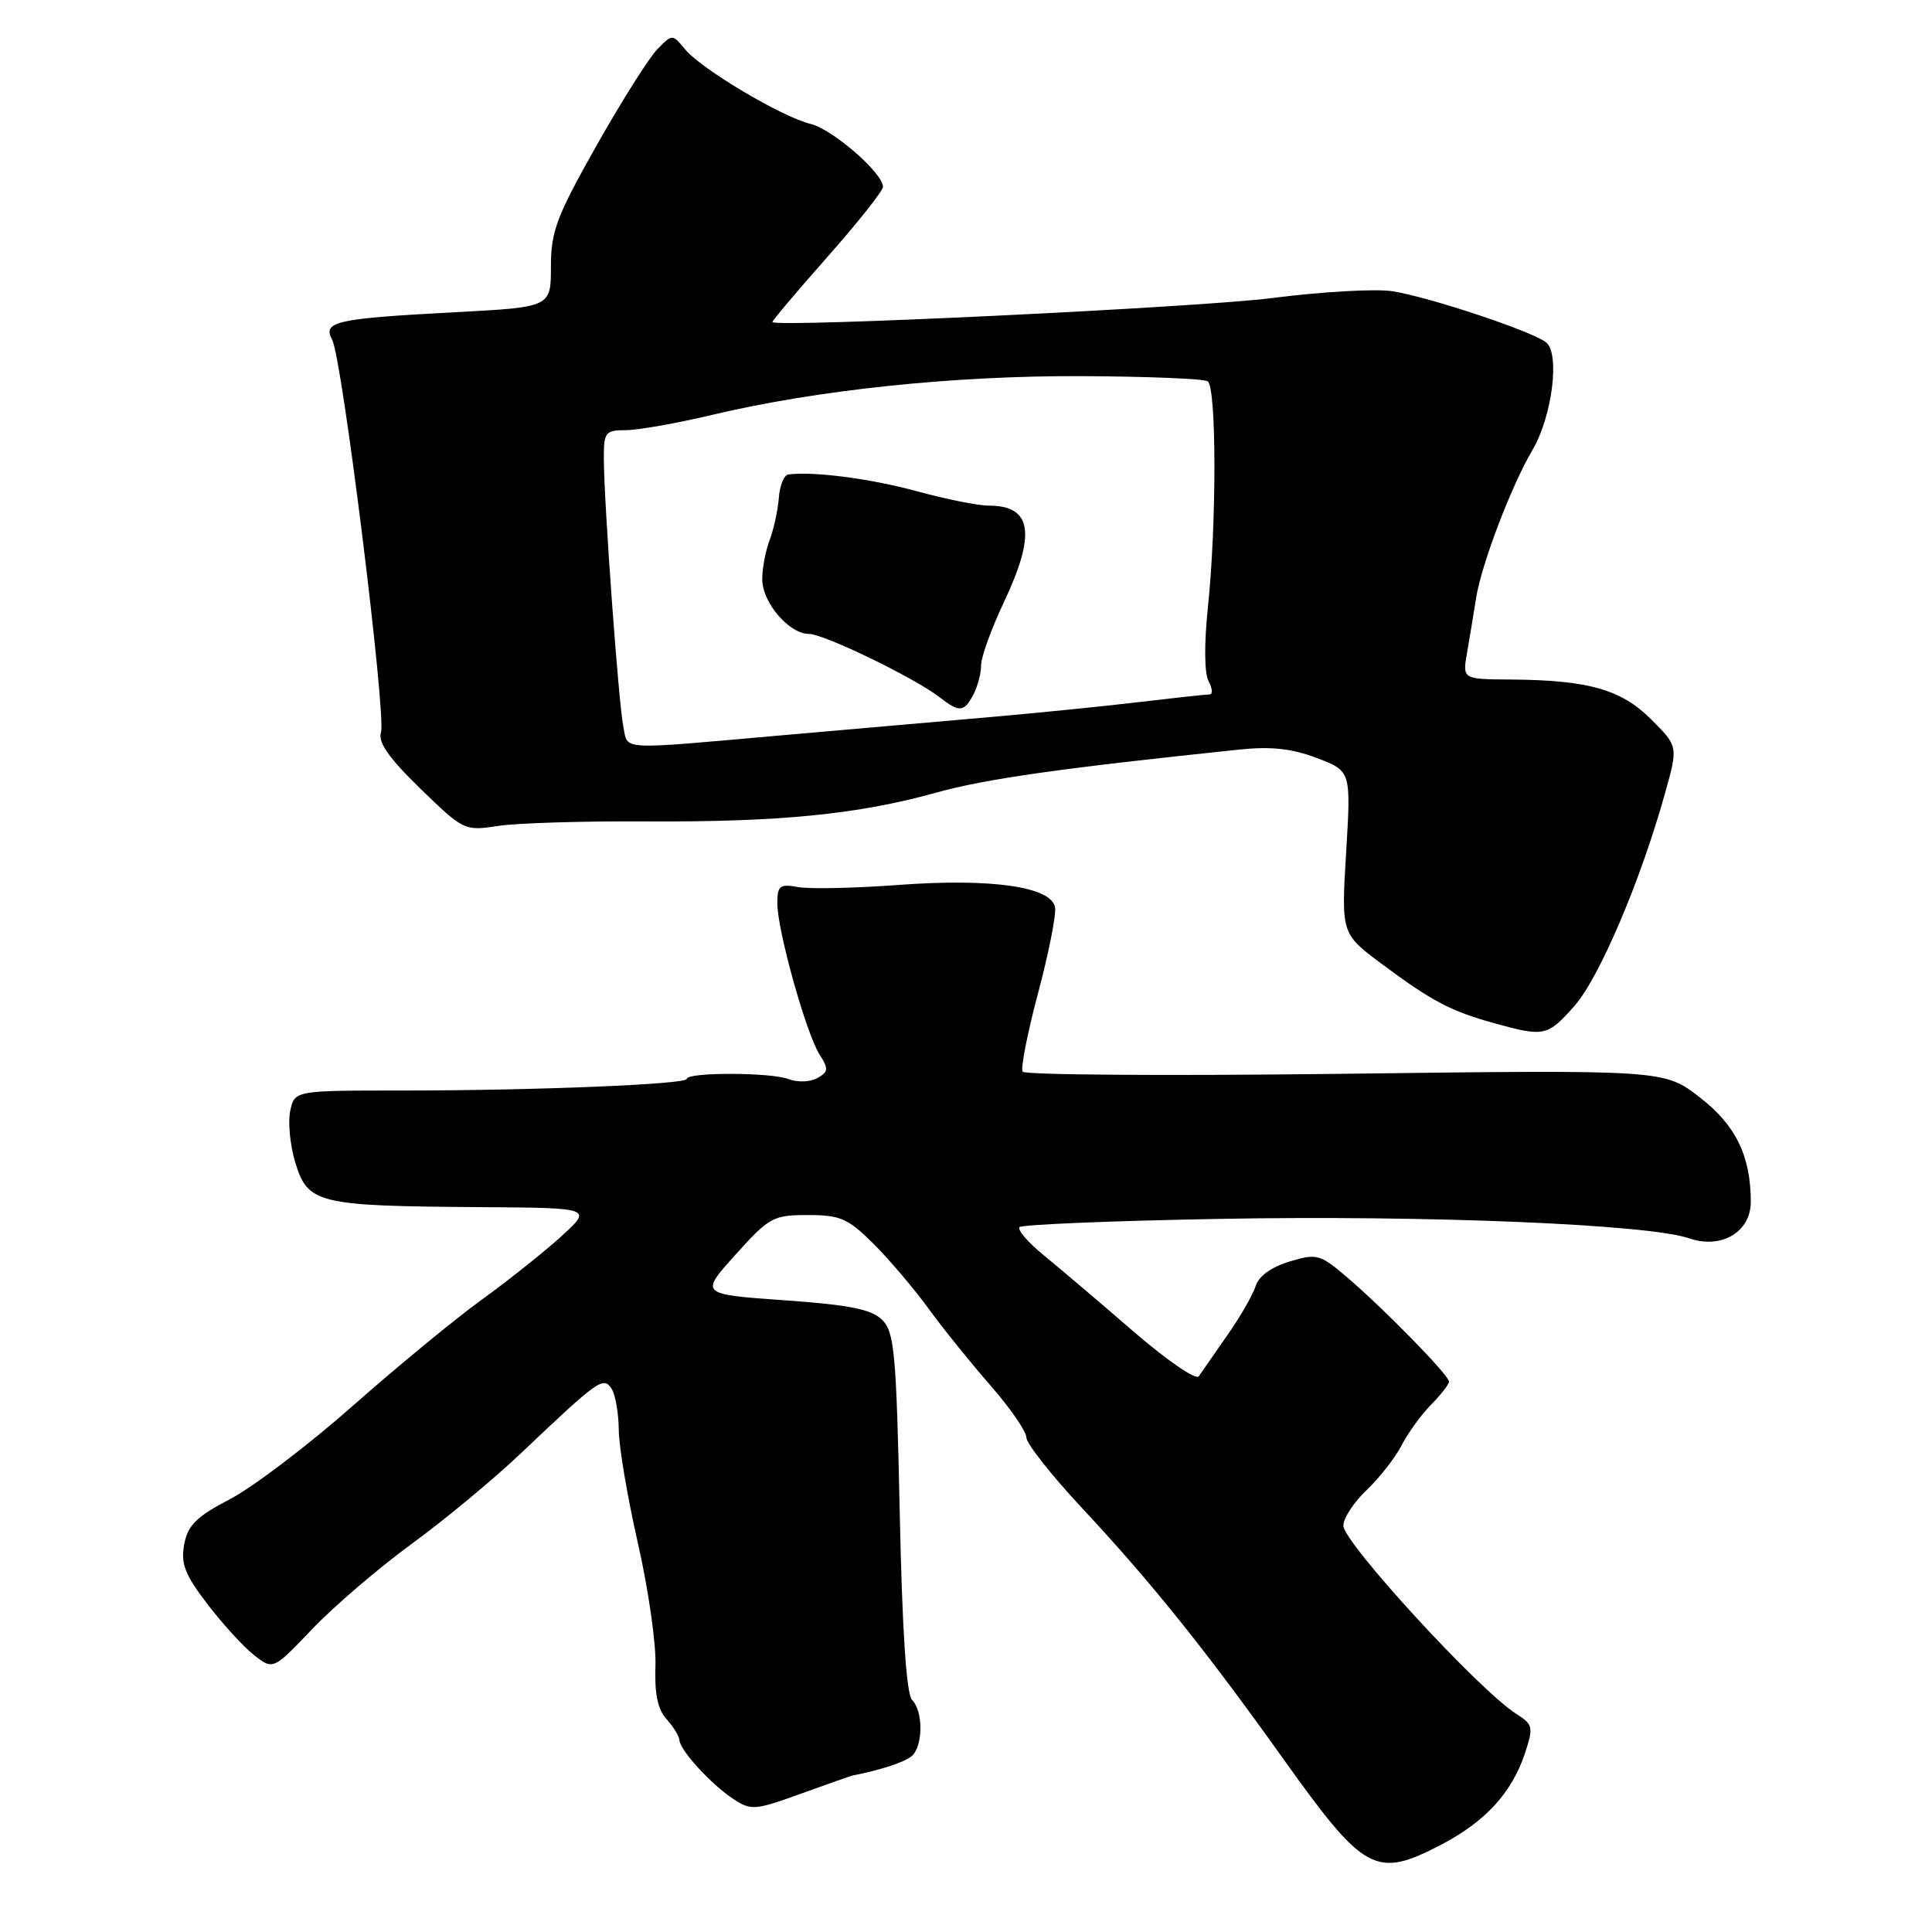 <?xml version="1.0" encoding="UTF-8" standalone="no"?>
<!DOCTYPE svg PUBLIC "-//W3C//DTD SVG 1.1//EN" "http://www.w3.org/Graphics/SVG/1.1/DTD/svg11.dtd" >
<svg xmlns="http://www.w3.org/2000/svg" xmlns:xlink="http://www.w3.org/1999/xlink" version="1.1" viewBox="0 0 256 256">
 <g >
 <path fill="currentColor"
d=" M 191.02 244.40 C 196.84 241.35 200.34 237.52 202.06 232.33 C 203.21 228.84 203.14 228.51 200.89 227.08 C 195.99 223.97 178.00 204.38 178.00 202.15 C 178.00 201.17 179.39 199.05 181.09 197.44 C 182.79 195.82 184.88 193.15 185.73 191.50 C 186.58 189.85 188.34 187.43 189.64 186.11 C 190.94 184.80 192.00 183.43 192.00 183.07 C 192.00 182.23 183.49 173.52 178.50 169.25 C 174.90 166.18 174.50 166.07 170.87 167.16 C 168.47 167.88 166.79 169.09 166.38 170.40 C 166.02 171.56 164.33 174.50 162.61 176.95 C 160.90 179.40 159.20 181.84 158.84 182.37 C 158.47 182.90 154.58 180.22 150.18 176.42 C 145.78 172.61 140.46 168.09 138.34 166.36 C 136.23 164.64 134.77 162.95 135.09 162.60 C 135.42 162.26 147.27 161.77 161.44 161.51 C 188.91 161.00 218.47 162.22 223.80 164.08 C 228.08 165.57 232.00 163.25 231.99 159.23 C 231.98 153.15 229.99 149.08 225.21 145.39 C 220.50 141.75 220.50 141.75 178.25 142.28 C 155.01 142.57 135.77 142.44 135.50 142.00 C 135.22 141.55 136.15 136.85 137.56 131.55 C 138.97 126.25 139.98 121.14 139.80 120.21 C 139.28 117.49 131.37 116.36 119.18 117.25 C 113.31 117.69 107.26 117.82 105.75 117.54 C 103.32 117.11 103.00 117.35 103.00 119.71 C 103.00 123.26 106.82 136.93 108.58 139.70 C 109.82 141.64 109.78 142.02 108.30 142.85 C 107.34 143.39 105.66 143.44 104.43 142.97 C 102.08 142.08 91.00 142.06 91.00 142.96 C 90.99 143.68 70.96 144.50 53.27 144.50 C 39.05 144.50 39.05 144.50 38.46 147.17 C 38.14 148.65 38.43 151.69 39.10 153.95 C 40.77 159.50 42.00 159.80 63.50 159.95 C 78.50 160.05 78.50 160.05 74.42 163.78 C 72.18 165.82 67.46 169.59 63.92 172.15 C 60.39 174.70 52.67 181.05 46.77 186.26 C 40.87 191.47 33.55 197.03 30.52 198.62 C 26.03 200.96 24.89 202.08 24.41 204.63 C 23.93 207.19 24.48 208.62 27.47 212.53 C 29.47 215.15 32.25 218.20 33.65 219.30 C 36.19 221.29 36.19 221.29 41.39 215.84 C 44.25 212.84 50.17 207.77 54.55 204.57 C 58.92 201.38 65.42 195.99 69.00 192.59 C 79.33 182.78 79.97 182.33 81.05 184.04 C 81.55 184.84 81.98 187.30 81.99 189.50 C 82.01 191.70 83.15 198.45 84.53 204.50 C 85.91 210.55 86.96 217.85 86.85 220.73 C 86.72 224.43 87.15 226.51 88.33 227.81 C 89.25 228.83 90.01 230.07 90.03 230.58 C 90.08 231.90 94.26 236.47 97.18 238.38 C 99.52 239.92 100.06 239.87 106.08 237.69 C 109.61 236.41 112.72 235.32 113.00 235.26 C 116.61 234.55 119.74 233.54 120.75 232.74 C 122.31 231.51 122.38 226.78 120.86 225.26 C 120.10 224.50 119.55 216.17 119.22 200.42 C 118.77 179.28 118.51 176.51 116.90 174.90 C 115.49 173.49 112.64 172.91 103.91 172.29 C 92.73 171.50 92.73 171.50 97.46 166.25 C 101.93 161.28 102.45 161.00 107.05 161.00 C 111.34 161.00 112.36 161.45 115.71 164.77 C 117.79 166.85 121.08 170.71 123.00 173.35 C 124.92 176.00 128.64 180.60 131.25 183.59 C 133.86 186.58 136.00 189.67 136.00 190.47 C 136.00 191.26 139.27 195.42 143.27 199.71 C 152.52 209.62 159.69 218.55 170.00 233.00 C 180.83 248.17 182.28 248.96 191.02 244.40 Z  M 208.60 133.32 C 211.90 129.61 217.42 116.65 220.65 105.02 C 222.36 98.89 222.36 98.89 218.80 95.33 C 214.82 91.35 210.45 90.11 200.14 90.04 C 193.78 90.00 193.78 90.00 194.39 86.50 C 194.73 84.58 195.26 81.31 195.59 79.25 C 196.29 74.79 200.25 64.39 203.06 59.62 C 205.68 55.18 206.73 46.83 204.86 45.36 C 203.00 43.89 189.40 39.36 184.50 38.59 C 182.30 38.24 175.10 38.65 168.50 39.50 C 158.93 40.73 103.09 43.42 102.35 42.68 C 102.25 42.58 105.50 38.72 109.58 34.11 C 113.66 29.49 117.00 25.29 117.00 24.76 C 117.00 22.93 110.31 17.12 107.41 16.42 C 103.64 15.52 92.99 9.19 90.79 6.55 C 89.09 4.50 89.09 4.50 87.12 6.50 C 86.03 7.60 82.41 13.33 79.07 19.24 C 73.74 28.68 73.00 30.64 73.00 35.34 C 73.00 40.70 73.00 40.70 60.32 41.37 C 44.39 42.22 42.72 42.60 44.02 45.04 C 45.34 47.50 51.21 94.77 50.48 97.06 C 50.07 98.36 51.54 100.46 55.70 104.50 C 61.43 110.06 61.56 110.12 66.00 109.44 C 68.47 109.06 77.25 108.79 85.50 108.84 C 103.18 108.95 113.71 107.91 124.00 105.04 C 130.51 103.22 140.55 101.79 164.24 99.32 C 168.45 98.88 171.20 99.19 174.51 100.45 C 179.02 102.17 179.02 102.17 178.37 112.95 C 177.72 123.72 177.72 123.72 183.11 127.74 C 189.73 132.67 192.23 133.98 197.99 135.58 C 204.64 137.41 205.03 137.33 208.60 133.32 Z  M 82.59 96.25 C 81.96 93.18 80.03 66.58 80.01 60.75 C 80.00 57.27 80.21 57.00 82.92 57.00 C 84.53 57.00 89.66 56.09 94.33 54.98 C 108.31 51.66 126.35 49.77 143.27 49.84 C 151.95 49.88 159.49 50.18 160.02 50.52 C 161.20 51.24 161.22 69.40 160.05 80.50 C 159.55 85.29 159.58 89.20 160.14 90.25 C 160.65 91.21 160.72 92.00 160.29 92.01 C 159.85 92.01 155.68 92.47 151.00 93.02 C 146.32 93.58 137.55 94.46 131.50 94.99 C 125.45 95.51 112.85 96.62 103.50 97.44 C 81.60 99.37 83.25 99.47 82.59 96.25 Z  M 128.96 92.07 C 129.53 91.00 130.00 89.24 130.00 88.16 C 130.00 87.07 131.35 83.33 133.00 79.84 C 137.32 70.70 136.75 67.00 131.03 67.00 C 129.62 67.00 125.32 66.14 121.48 65.09 C 115.41 63.43 107.80 62.43 104.46 62.87 C 103.89 62.94 103.32 64.34 103.20 65.97 C 103.07 67.60 102.53 70.11 101.99 71.54 C 101.44 72.96 101.00 75.31 101.00 76.75 C 101.00 79.84 104.56 84.00 107.20 84.00 C 109.18 84.00 121.19 89.82 124.50 92.39 C 127.12 94.42 127.73 94.38 128.96 92.07 Z "/>
</g>
</svg>